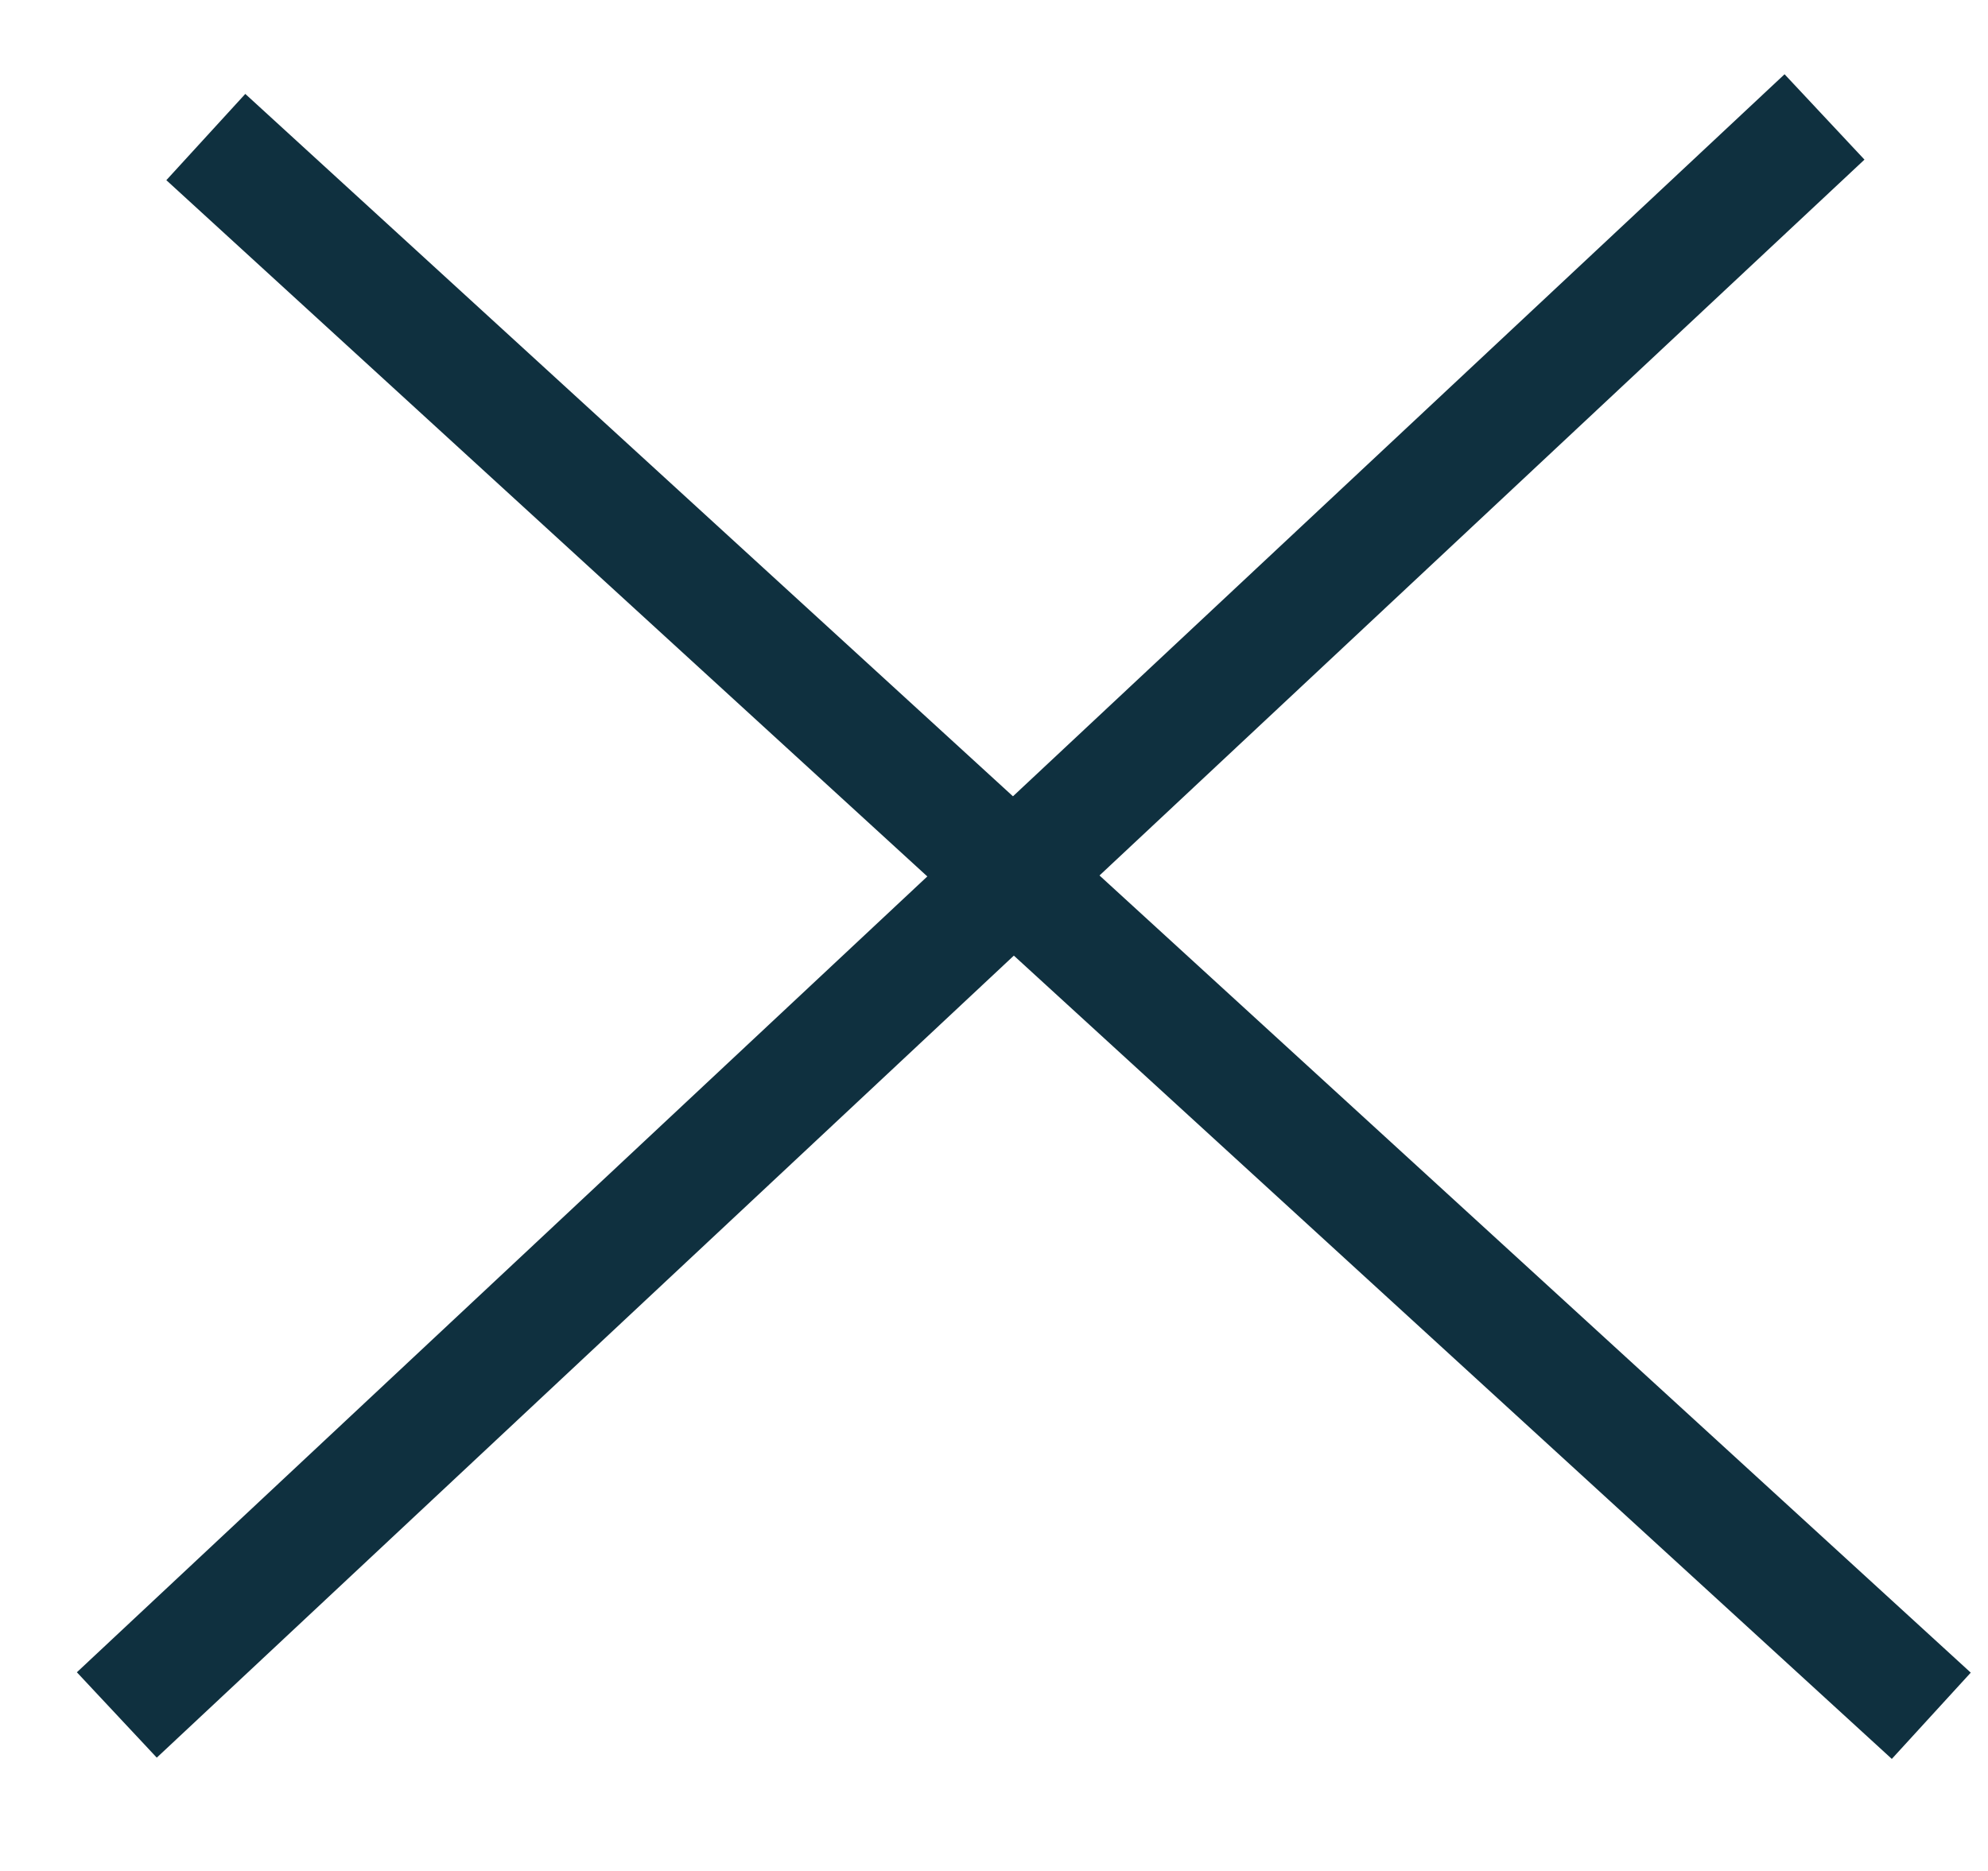     <svg
            xmlns="http://www.w3.org/2000/svg"
            width="17"
            height="16"
            viewBox="0 0 17 16"
            fill="none"
          >
            <path
              d="M1.76 1.172C2.833 2.154 12.044 10.582 16.515 14.673"
              stroke="#0F303F"
            />
            <path
              d="M15.602 1C14.54 1.994 5.424 10.525 0.999 14.666"
              stroke="#0F303F"
            />
          </svg>